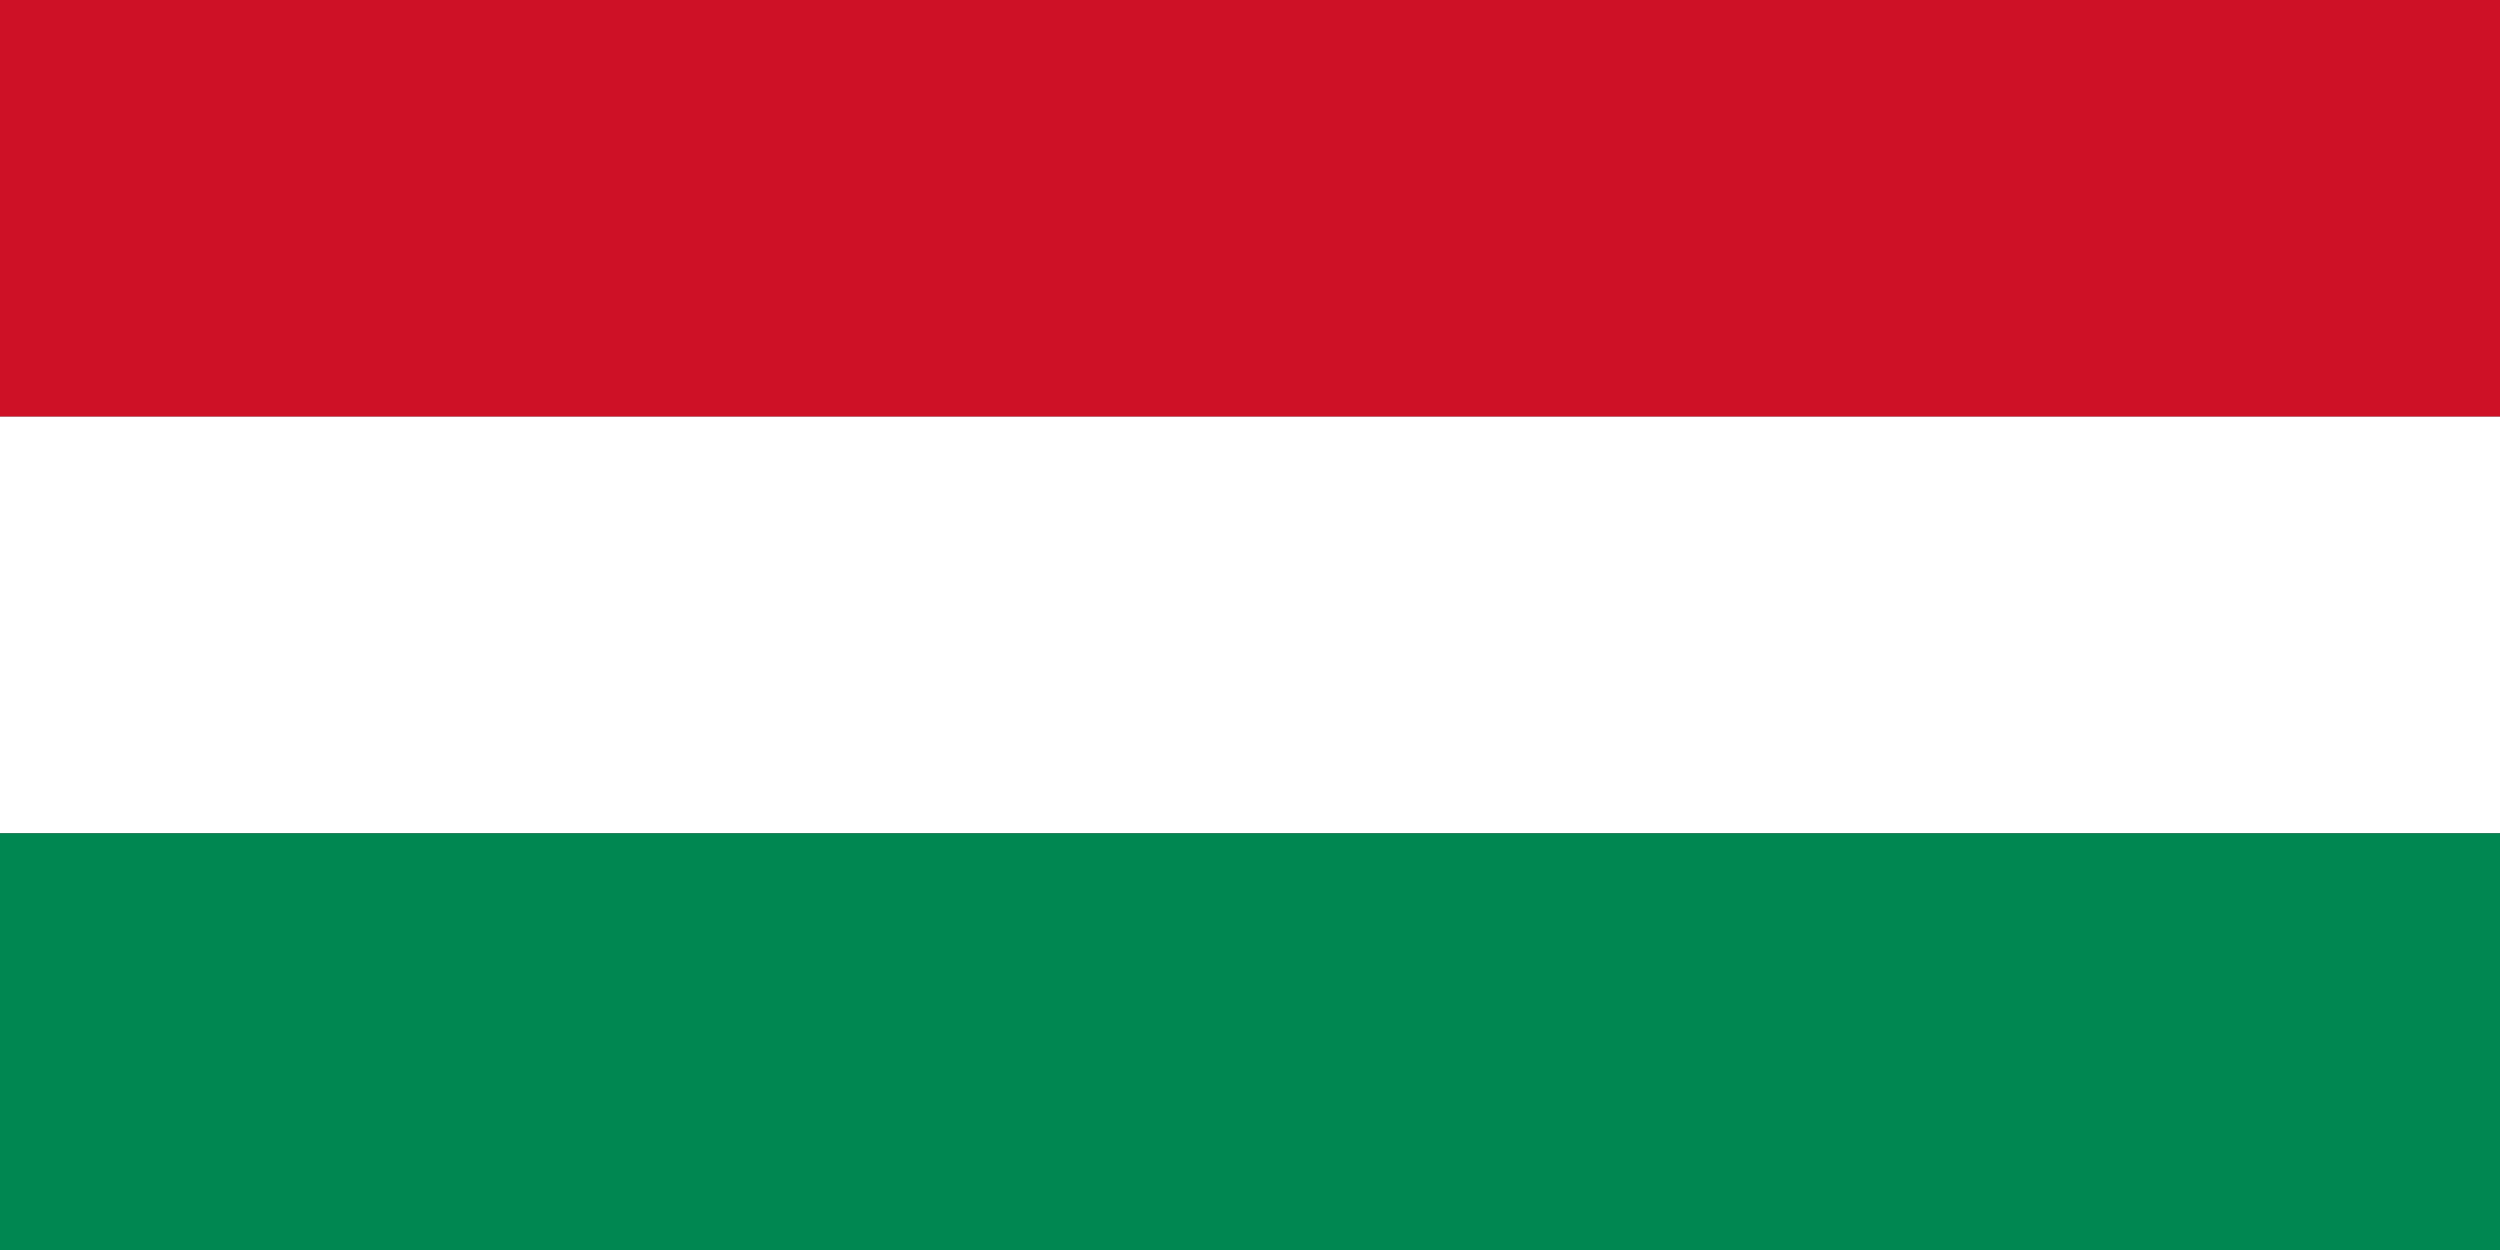 <?xml version="1.0" encoding="UTF-8"?>
<svg xmlns="http://www.w3.org/2000/svg" xmlns:xlink="http://www.w3.org/1999/xlink" width="1000pt" height="500pt" viewBox="0 0 1000 500" version="1.1">
<rect x="0" y="0" width="1000" height="500" fill="#333333" stroke="none"/>
<g id="surface565">
<path style=" stroke:none;fill-rule:evenodd;fill:rgb(80.783%,6.667%,14.902%);fill-opacity:1;" d="M 0 0 L 1000 0 L 1000 166.668 L 0 166.668 Z M 0 0 "/>
<path style=" stroke:none;fill-rule:evenodd;fill:rgb(99.998%,99.998%,99.998%);fill-opacity:1;" d="M 0 166.668 L 1000 166.668 L 1000 333.332 L 0 333.332 Z M 0 166.668 "/>
<path style=" stroke:none;fill-rule:evenodd;fill:rgb(0%,52.94%,31.764%);fill-opacity:1;" d="M 0 333.332 L 1000 333.332 L 1000 500 L 0 500 Z M 0 333.332 "/>
</g>
</svg>
